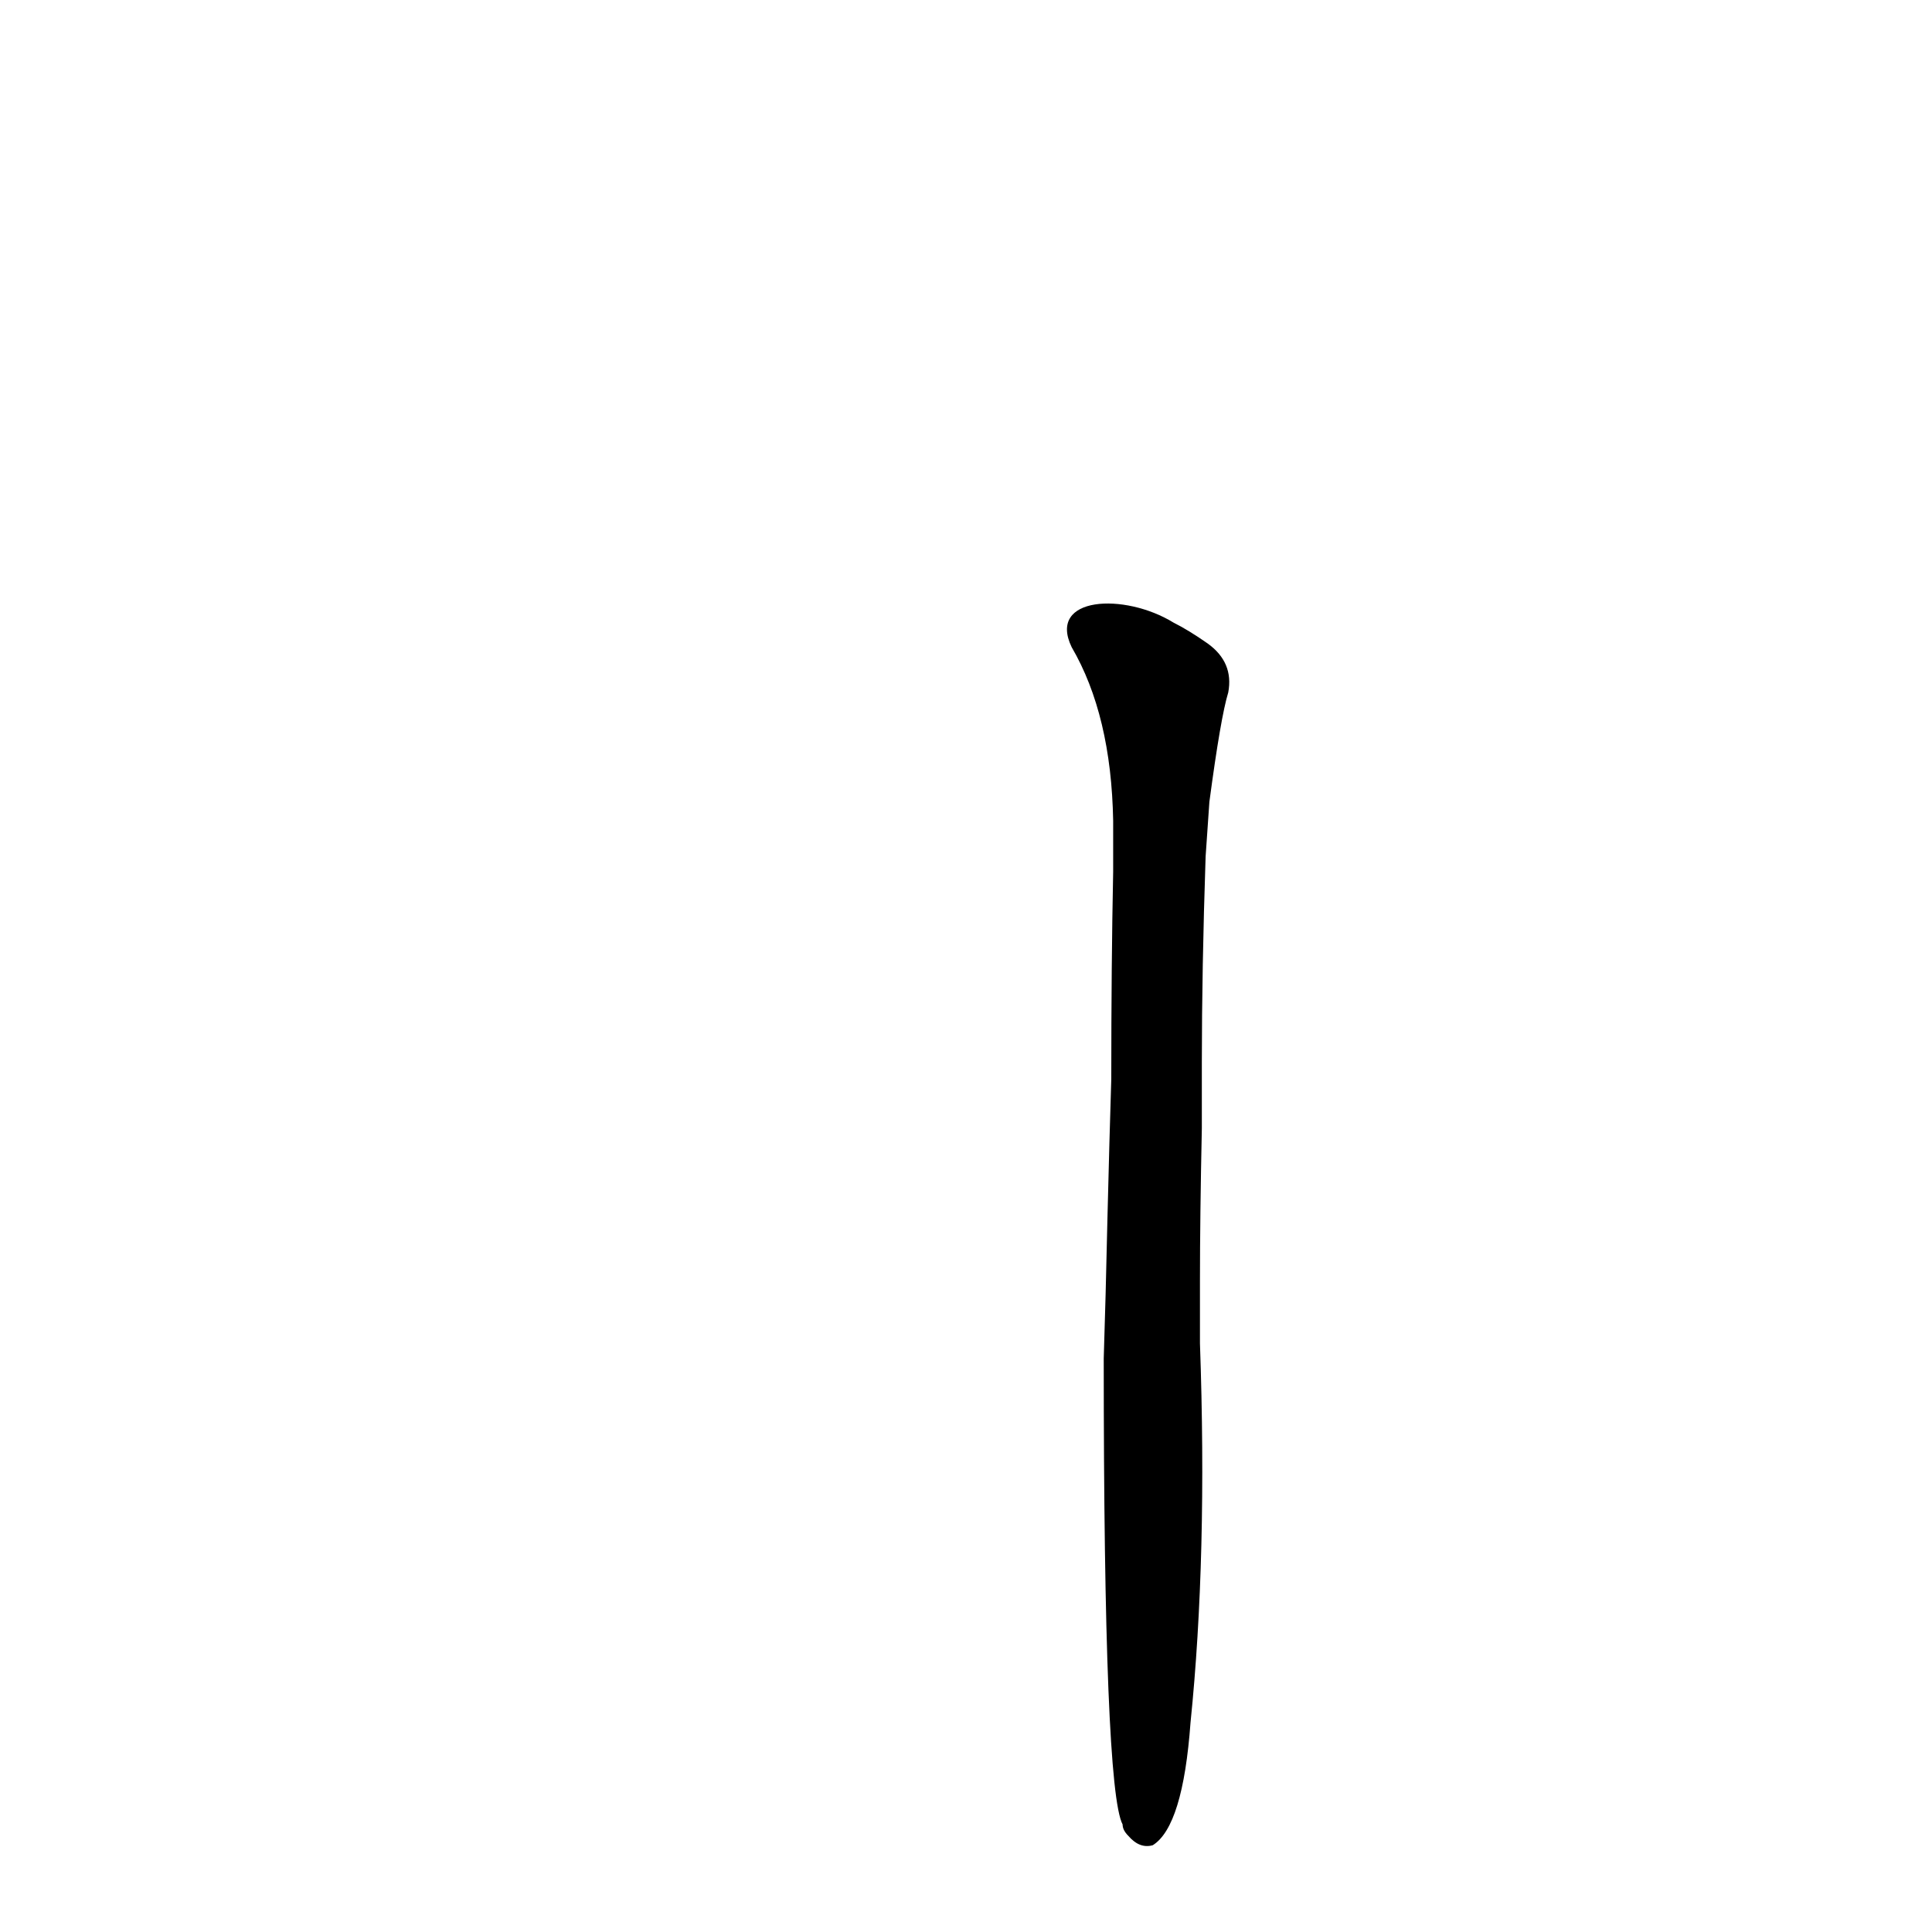 <?xml version='1.0' encoding='utf-8'?>
<svg xmlns="http://www.w3.org/2000/svg" version="1.1" viewBox="0 0 1024 1024"><g transform="scale(1, -1) translate(0, -900)"><path d="M 585 180 Q 585 -48 595 -67 Q 595 -70 598 -73 Q 604 -80 611 -78 Q 627 -68 631 -13 Q 640 75 636 188 L 636 221 Q 636 255 637 302 L 637 337 Q 637 386 639 446 L 641 475 Q 647 520 651 533 Q 654 549 640 559 Q 630 566 622 570 C 596 586 555 584 568 557 Q 589 521 590 465 L 590 438 Q 589 389 589 328 L 588 294 Q 587 257 586 214 L 585 180 Z" fill="black" /></g></svg>